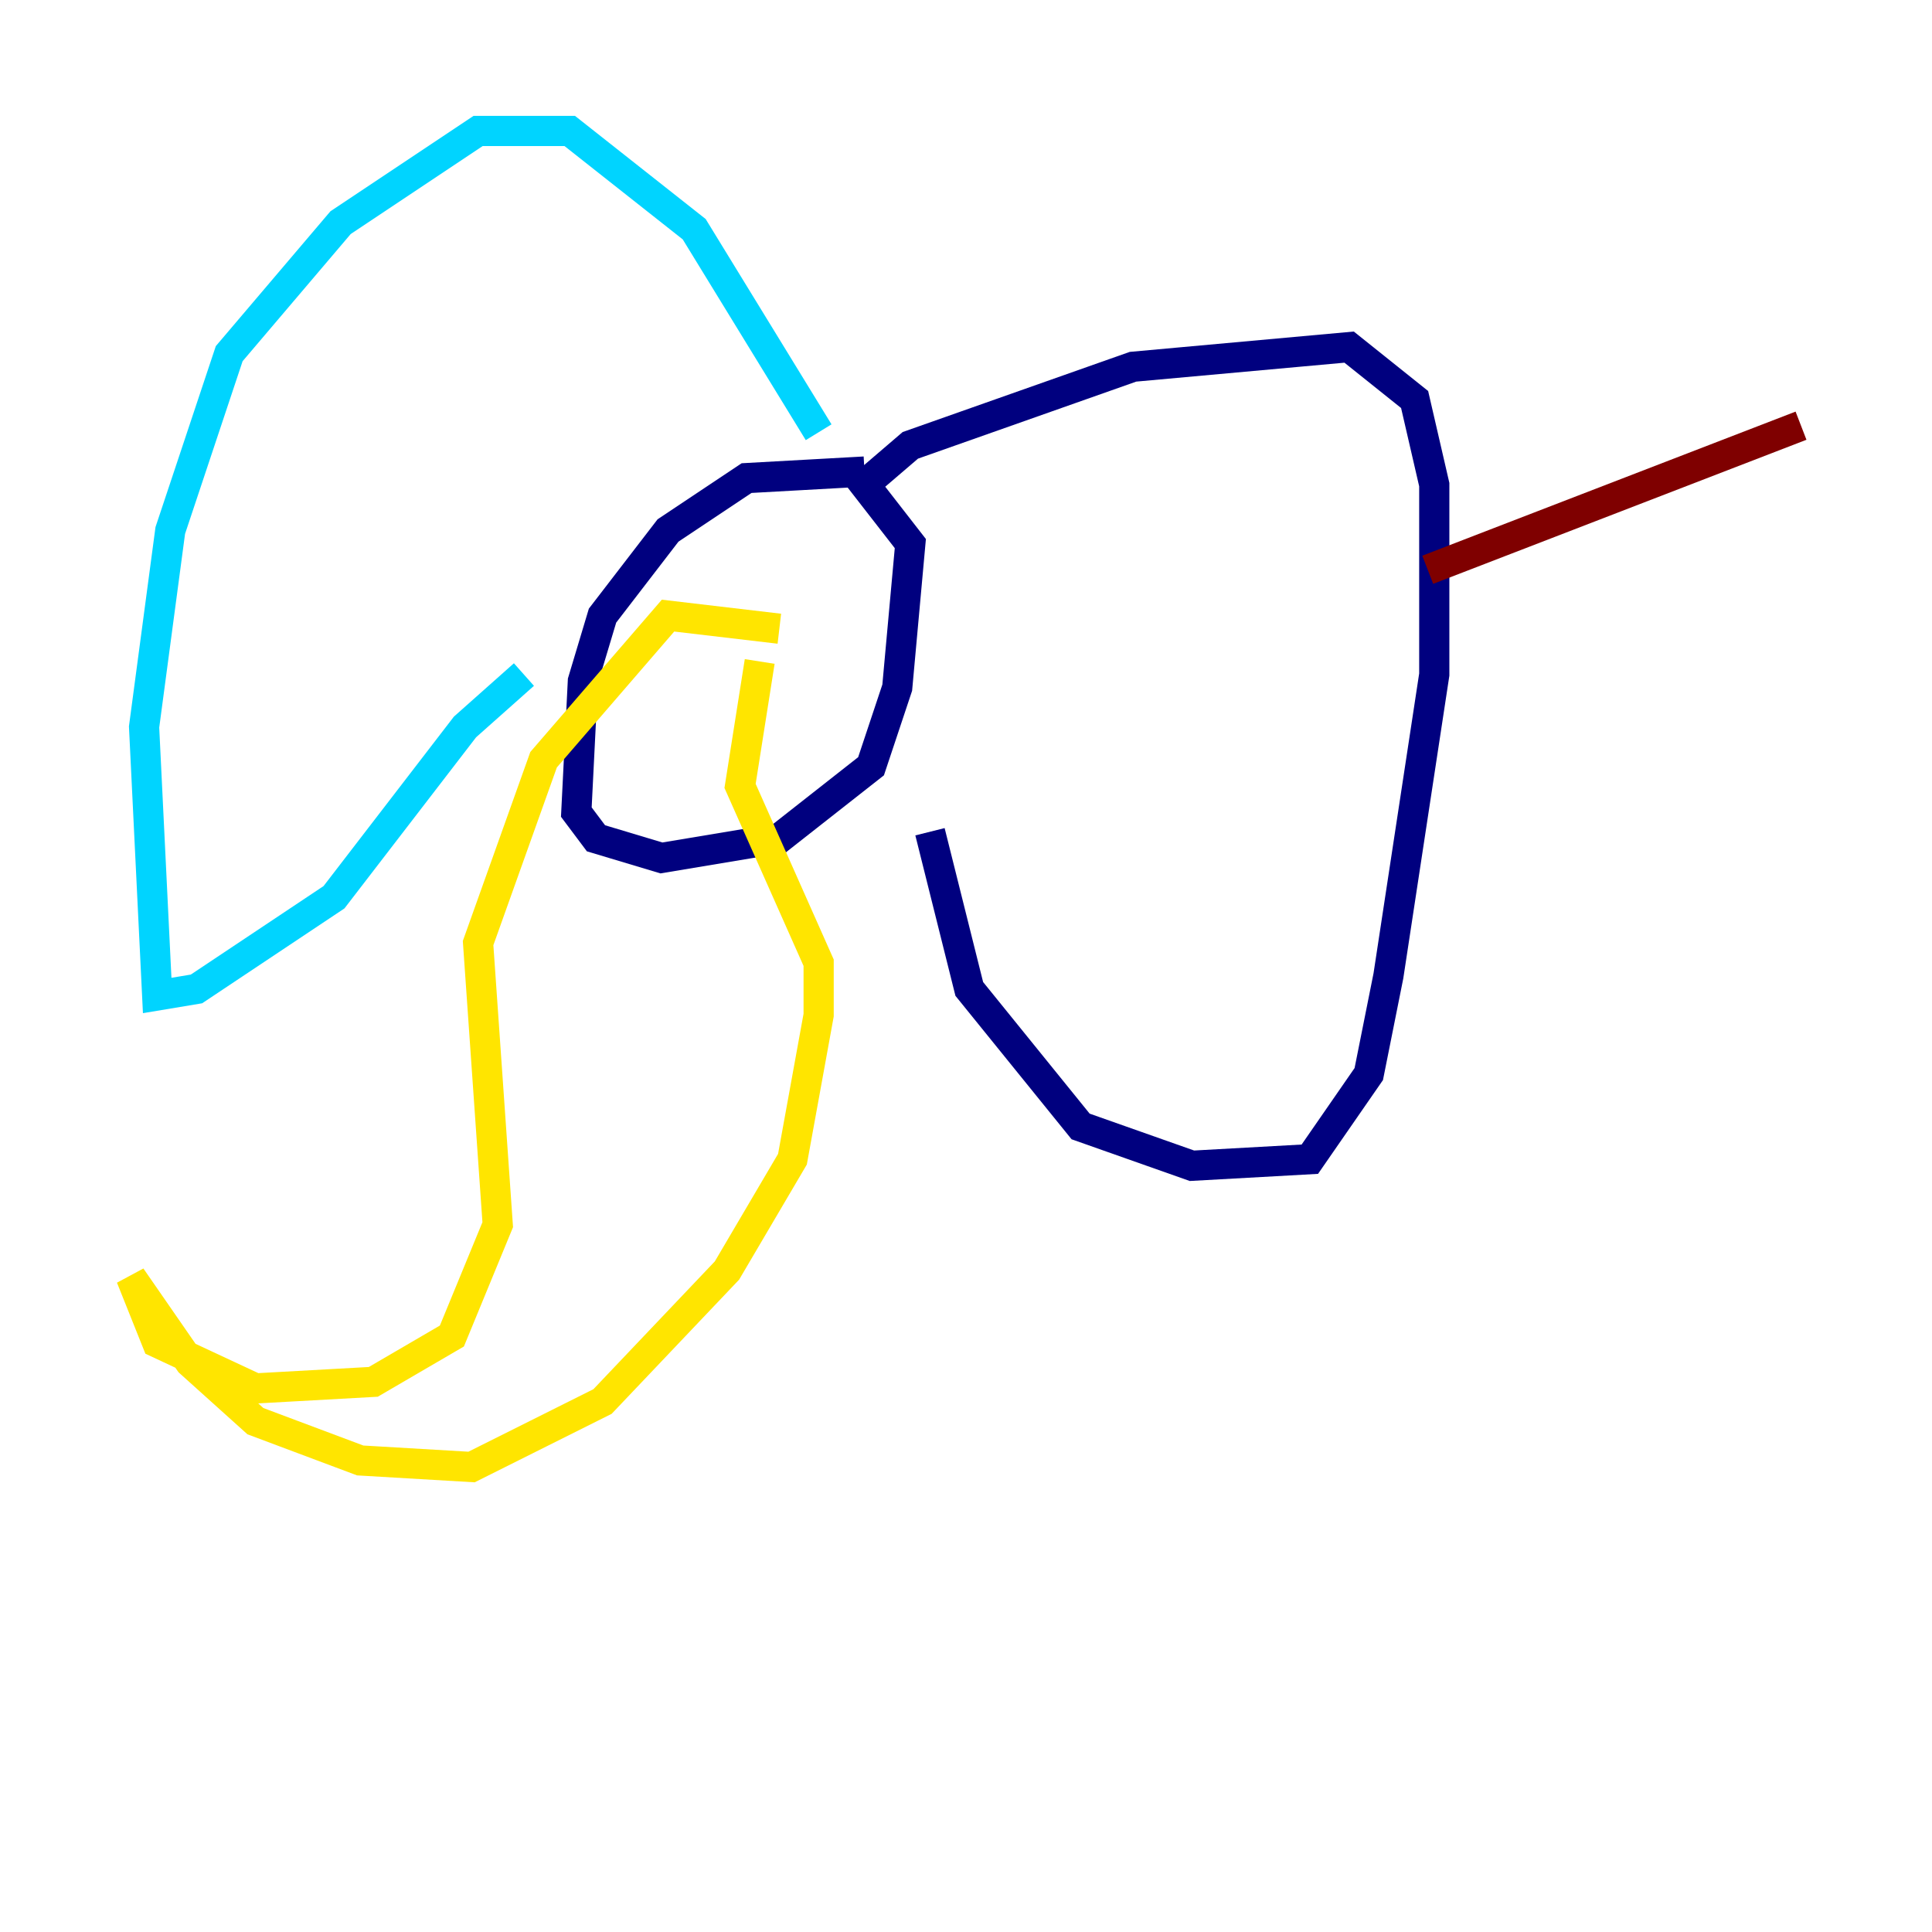 <?xml version="1.0" encoding="utf-8" ?>
<svg baseProfile="tiny" height="128" version="1.2" viewBox="0,0,128,128" width="128" xmlns="http://www.w3.org/2000/svg" xmlns:ev="http://www.w3.org/2001/xml-events" xmlns:xlink="http://www.w3.org/1999/xlink"><defs /><polyline fill="none" points="57.275,31.241 49.464,31.675 44.258,35.146 39.919,40.786 38.617,45.125 38.183,53.803 39.485,55.539 43.824,56.841 51.634,55.539 57.709,50.766 59.444,45.559 60.312,36.014 57.275,32.108 60.312,29.505 75.064,24.298 89.383,22.997 93.722,26.468 95.024,32.108 95.024,44.691 91.986,64.651 90.685,71.159 86.78,76.8 78.969,77.234 71.593,74.63 64.217,65.519 61.614,55.105" stroke="#00007f" stroke-width="2" /><polyline fill="none" points="54.237,28.637 45.993,15.186 37.749,8.678 31.675,8.678 22.563,14.752 15.186,23.43 11.281,35.146 9.546,48.163 10.414,65.953 13.017,65.519 22.129,59.444 30.807,48.163 34.712,44.691" stroke="#00d4ff" stroke-width="2" /><polyline fill="none" points="51.634,41.654 44.258,40.786 36.014,50.332 31.675,62.481 32.976,81.139 29.939,88.515 24.732,91.552 16.922,91.986 10.414,88.949 8.678,84.61 12.583,90.251 16.922,94.156 23.864,96.759 31.241,97.193 39.919,92.854 48.163,84.176 52.502,76.8 54.237,67.254 54.237,63.783 49.031,52.068 50.332,43.824" stroke="#ffe500" stroke-width="2" /><polyline fill="none" points="94.59,37.749 119.322,28.203" stroke="#7f0000" stroke-width="2" /></svg>